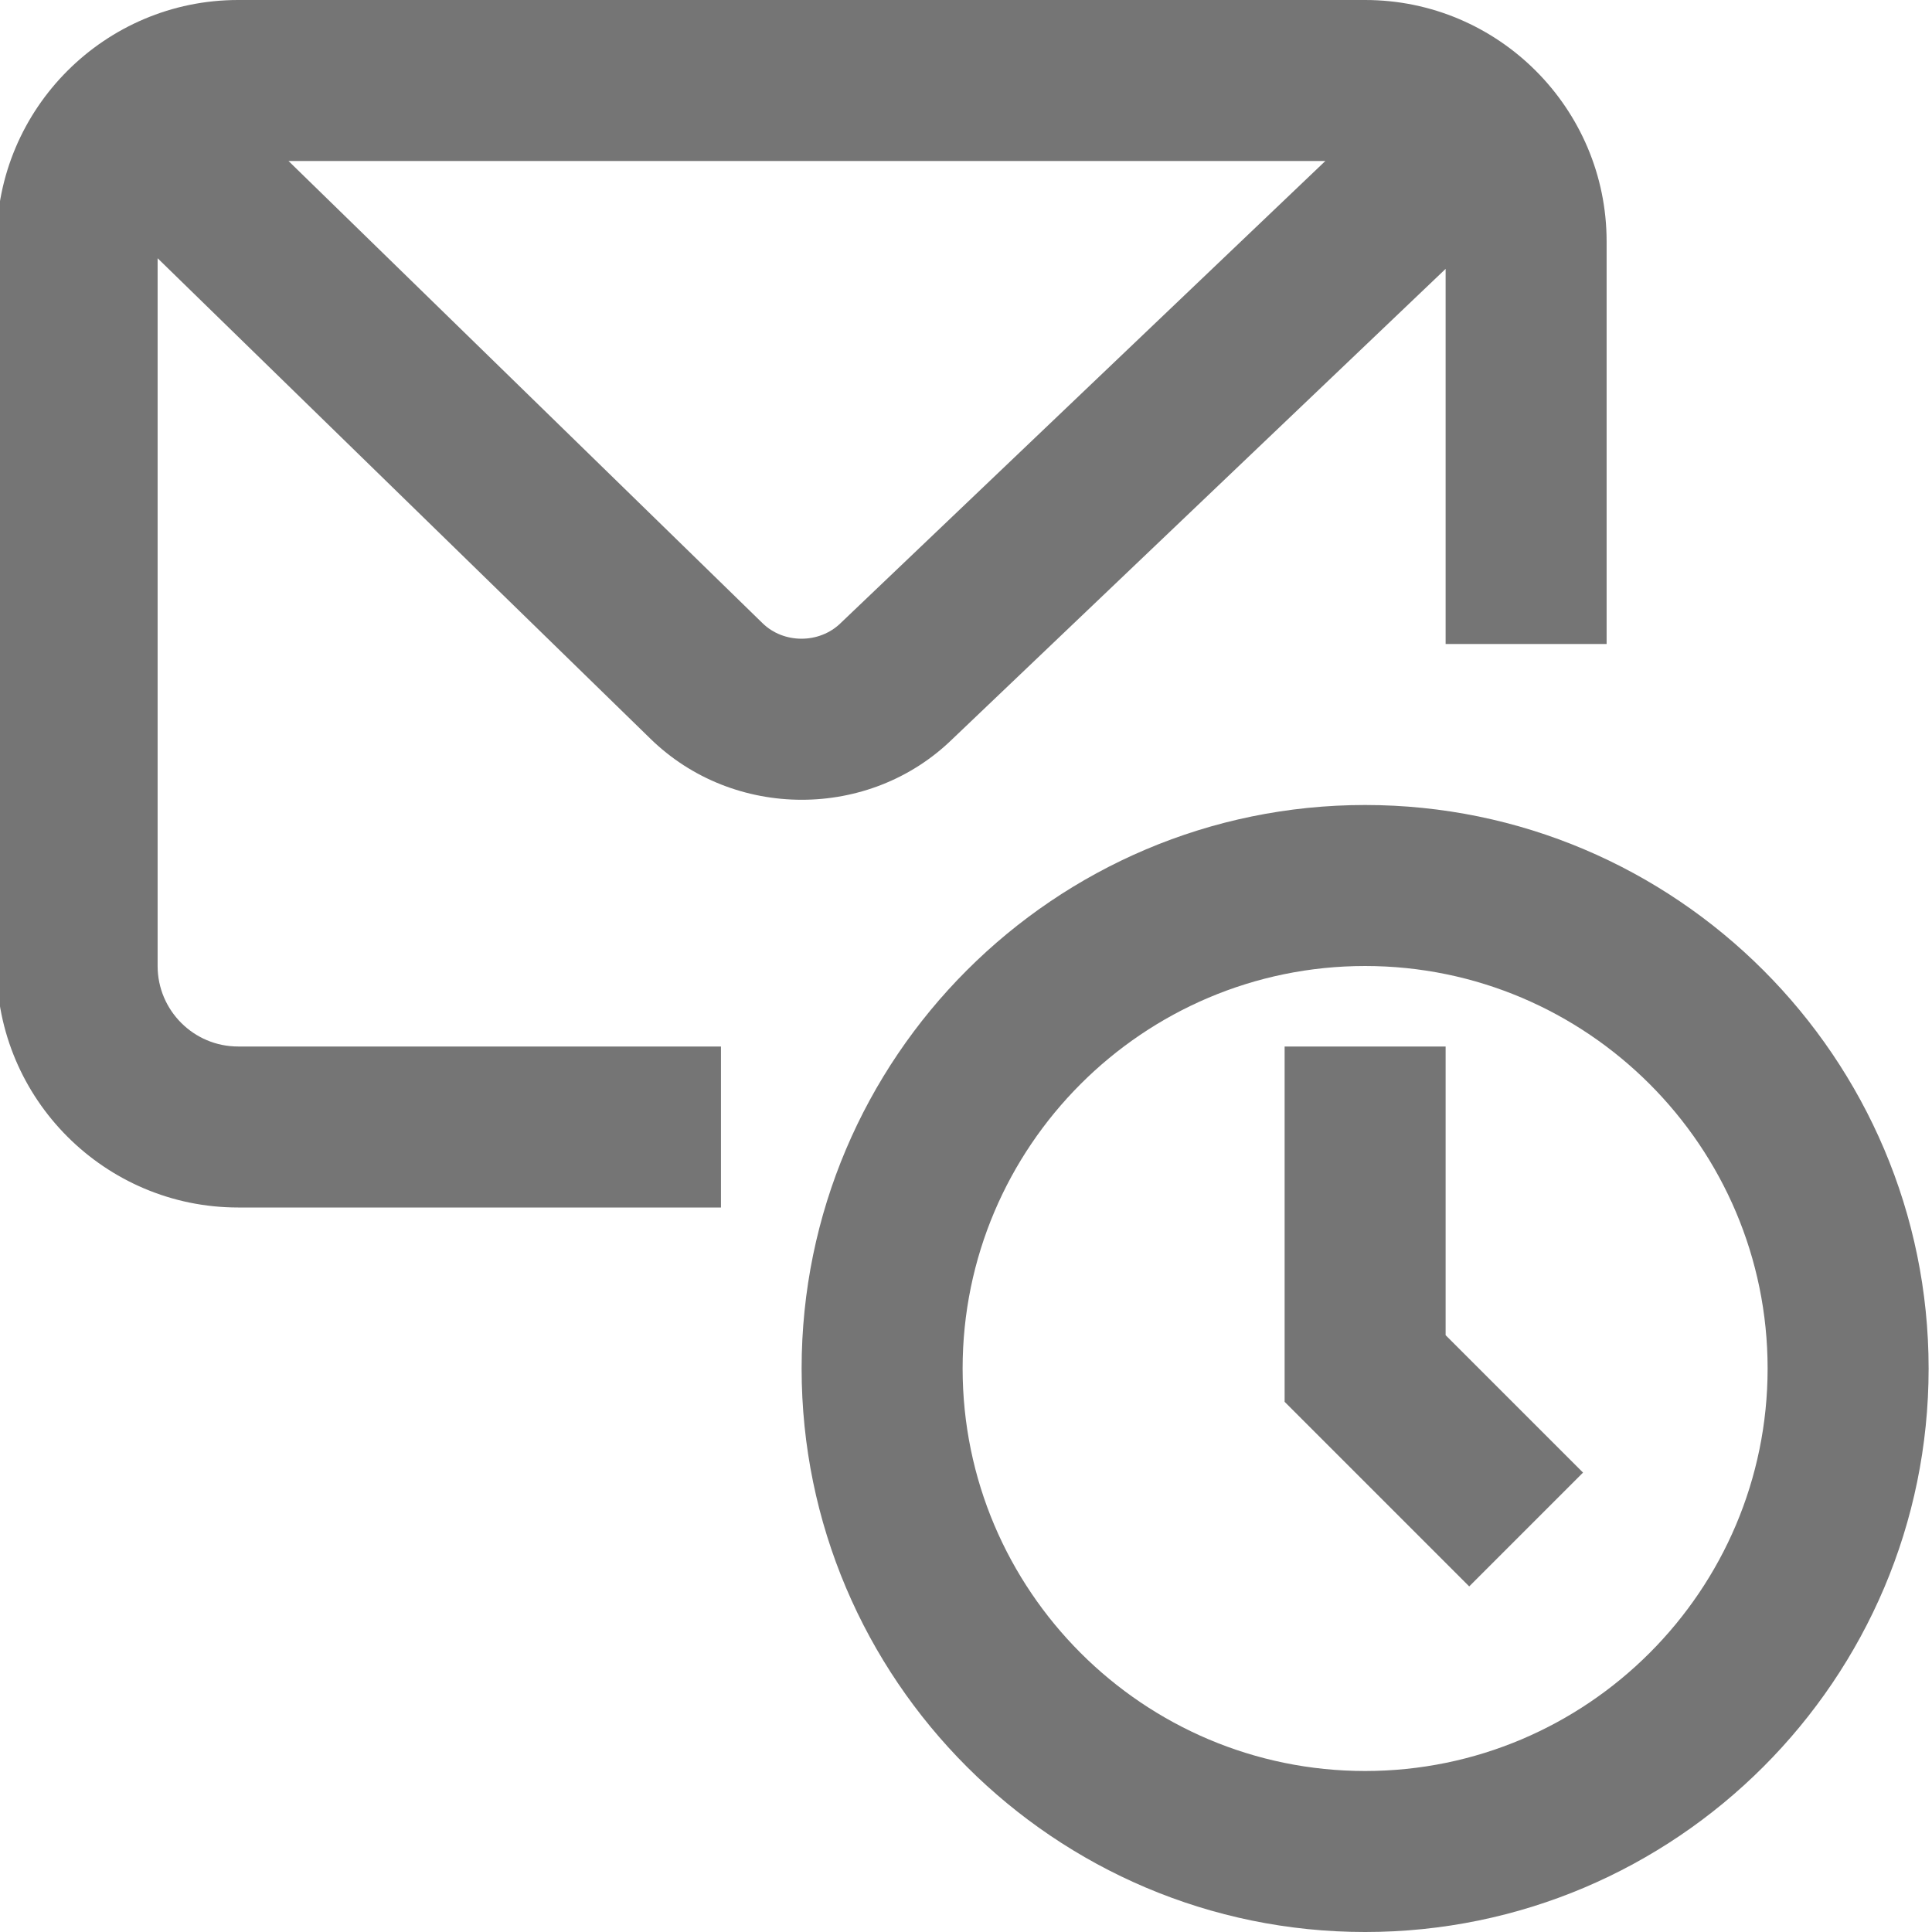 <?xml version="1.0" encoding="utf-8"?>
<!-- Generator: Adobe Illustrator 16.0.0, SVG Export Plug-In . SVG Version: 6.00 Build 0)  -->
<!DOCTYPE svg PUBLIC "-//W3C//DTD SVG 1.1//EN" "http://www.w3.org/Graphics/SVG/1.1/DTD/svg11.dtd">
<svg version="1.1" id="icons" xmlns="http://www.w3.org/2000/svg" xmlns:xlink="http://www.w3.org/1999/xlink" x="0px" y="0px"
	 width="24px" height="24px" viewBox="0 0 24 24" enable-background="new 0 0 24 24" xml:space="preserve">
<g>
	<path fill="#757575" d="M2.958,15h5.998v-2H2.958c-0.552,0-1-0.449-1-1V3.208l6.117,5.964c0.52,0.51,1.202,0.763,1.885,0.763
		c0.678,0,1.355-0.251,1.87-0.753l6.128-5.842V8h2V3c0-1.654-1.346-3-3-3h-14c-1.654,0-3,1.346-3,3v9
		C-0.042,13.654,1.304,15,2.958,15z M10.441,7.742c-0.263,0.256-0.705,0.257-0.968,0L3.584,2h12.88L10.441,7.742z"/>
	<path fill="#757575" d="M16.958,10c-3.859,0-7,3.141-7,7c0,3.86,3.141,7,7,7s7-3.14,7-7C23.958,13.141,20.817,10,16.958,10z
		 M16.958,22c-2.757,0-5-2.243-5-5s2.243-5,5-5s5,2.243,5,5S19.715,22,16.958,22z"/>
	<polygon fill="#757575" points="17.958,13 15.958,13 15.958,17.414 18.251,19.707 19.665,18.293 17.958,16.586 	"/>
</g>
</svg>
